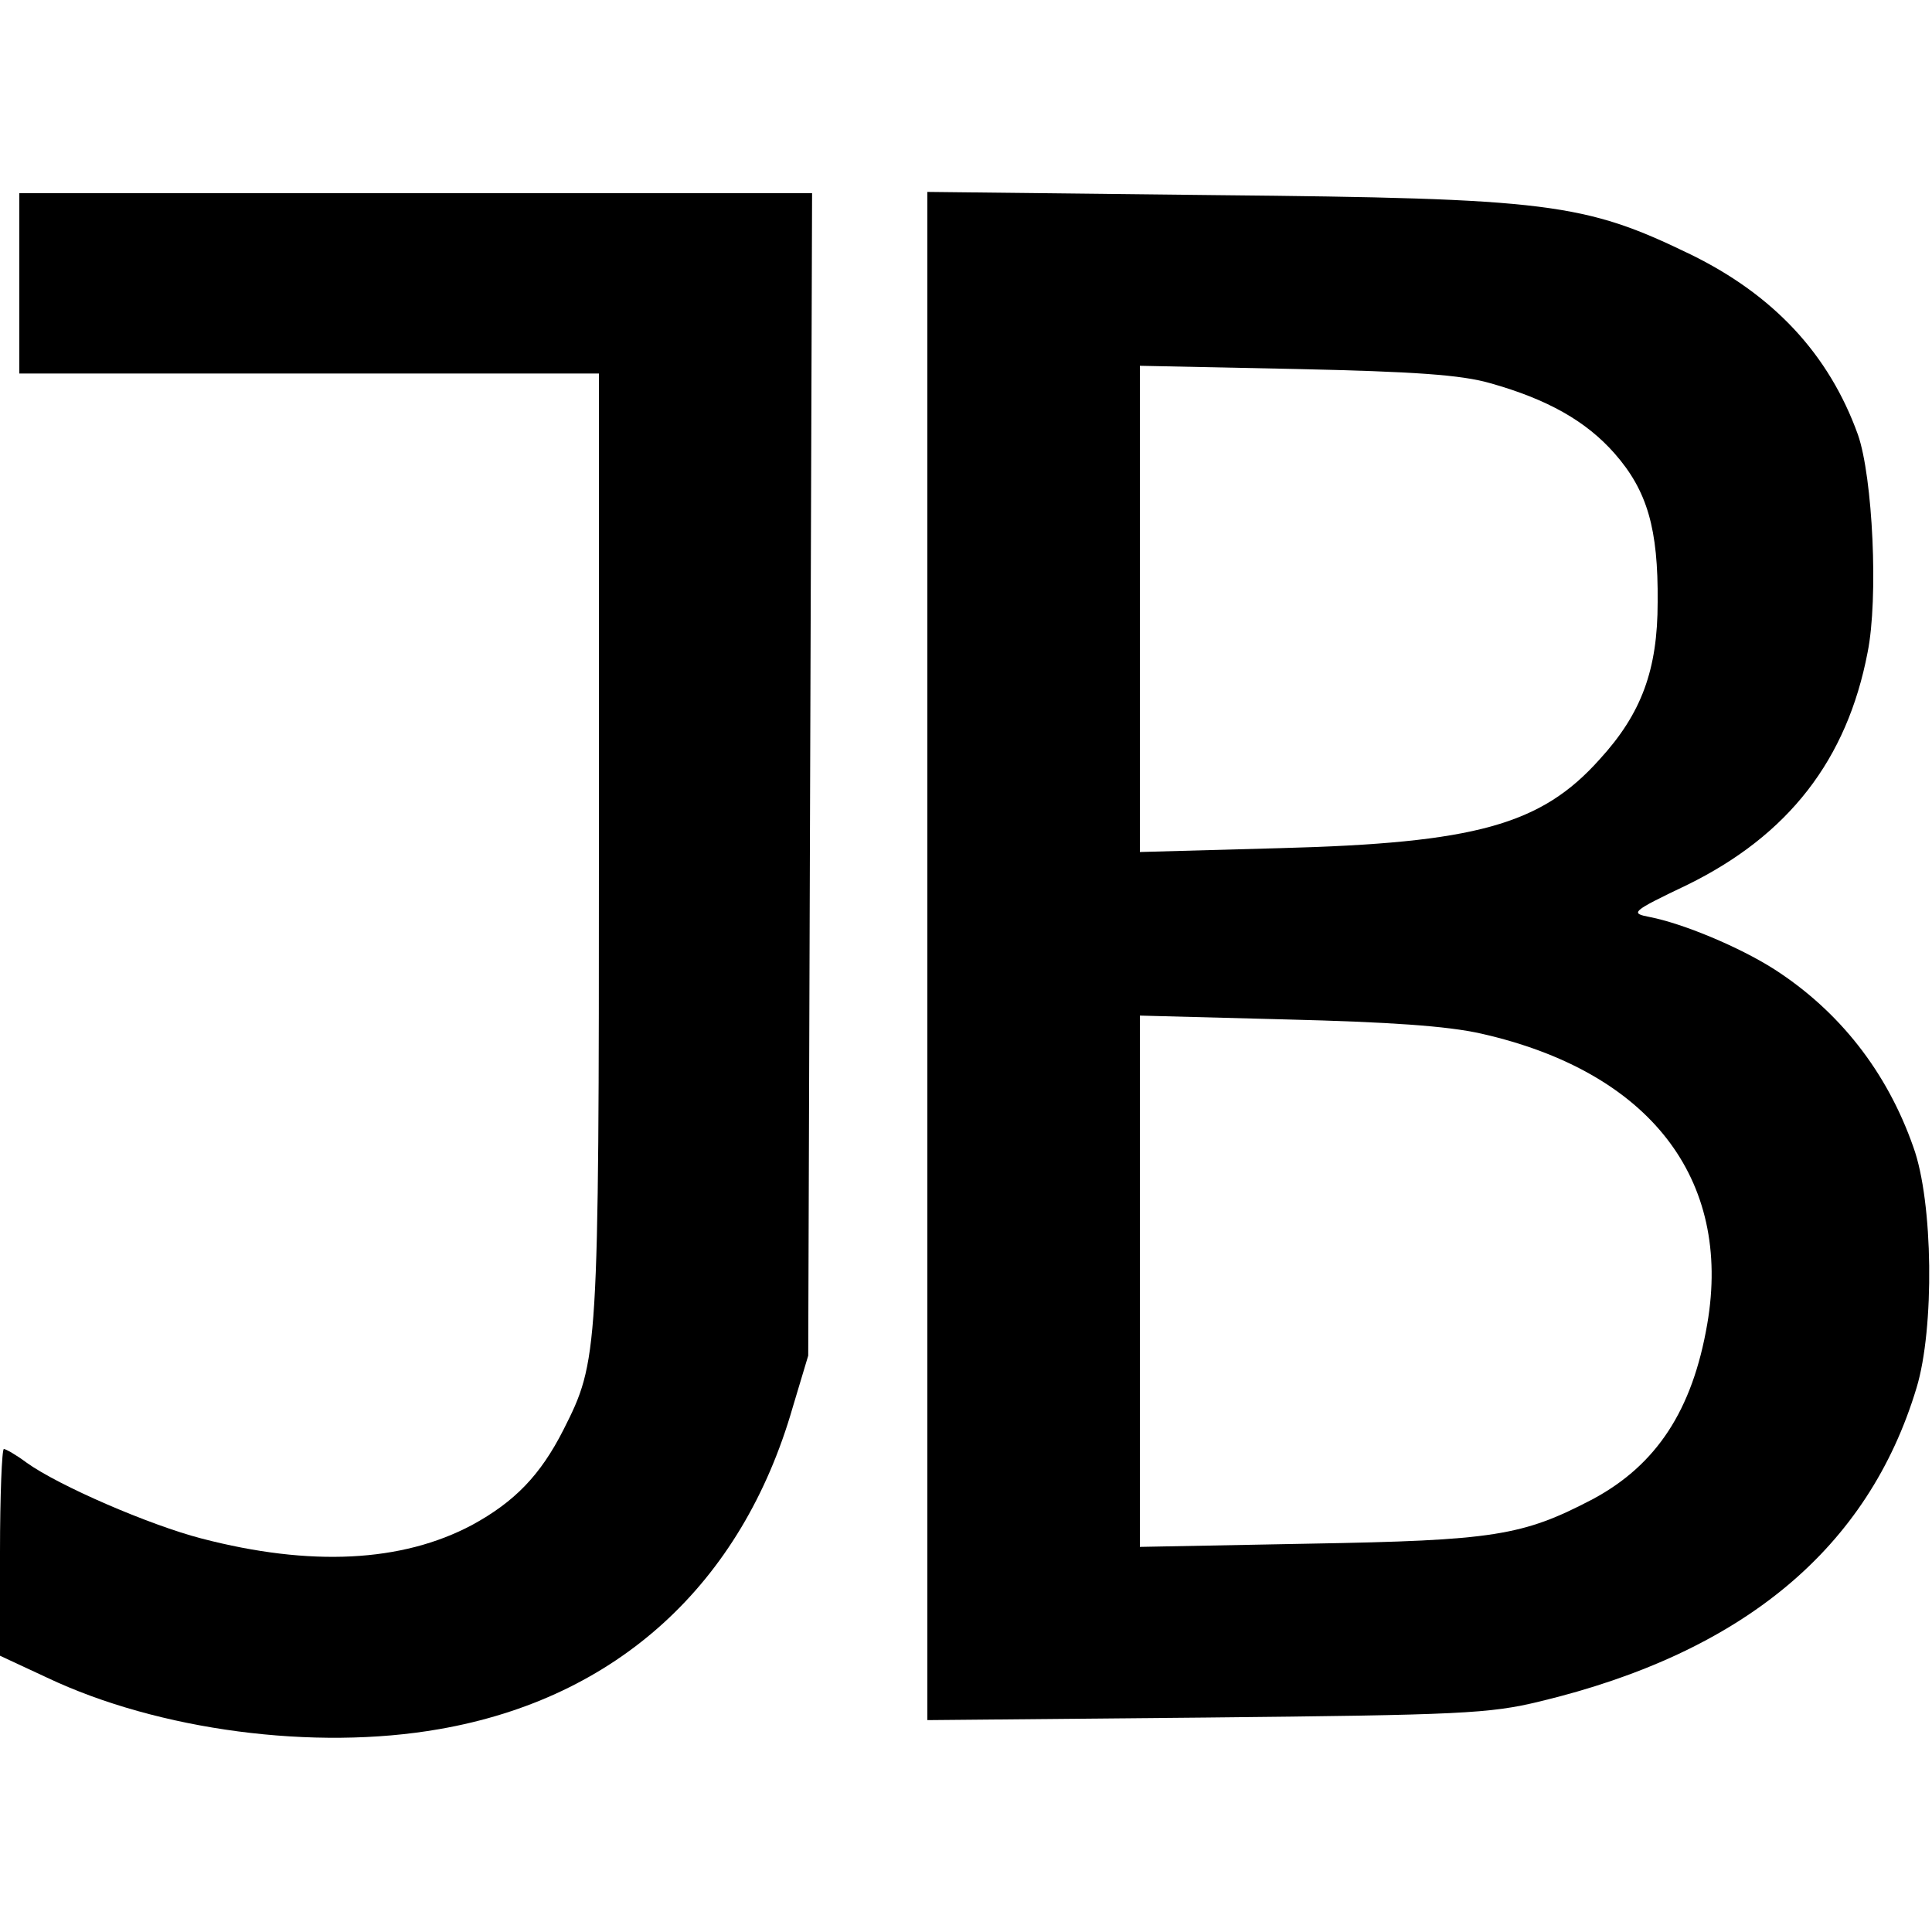 <?xml version="1.0" standalone="no"?>
<!DOCTYPE svg PUBLIC "-//W3C//DTD SVG 20010904//EN"
 "http://www.w3.org/TR/2001/REC-SVG-20010904/DTD/svg10.dtd">
<svg version="1.0" xmlns="http://www.w3.org/2000/svg"
 width="300pt" height="300pt" viewBox="0 0 300 300"
 preserveAspectRatio="xMidYMid meet">
<g transform="translate(0,300) scale(0.1,-0.1)"
fill="#000000" stroke="none">
<path d="M30 2560 l0 -140 450 0 450 0 0 -732 c0 -793 -1 -801 -55 -908 -36
-71 -76 -112 -142 -148 -109 -58 -251 -65 -420 -21 -81 21 -222 82 -272 118
-16 12 -32 21 -35 21 -3 0 -6 -72 -6 -160 l0 -161 73 -34 c173 -82 415 -114
609 -80 276 48 470 225 549 500 l24 80 3 903 3 902 -616 0 -615 0 0 -140z"/>
<path d="M1440 1515 l0 -1186 433 4 c394 4 440 6 518 25 316 76 510 238 585
487 28 92 26 289 -5 374 -41 117 -115 211 -216 276 -55 35 -142 71 -193 81
-31 6 -30 8 58 50 157 77 248 194 280 361 17 84 8 272 -15 338 -45 125 -131
217 -260 280 -165 80 -220 87 -737 92 l-448 5 0 -1187z m874 890 c89 -25 149
-59 193 -109 51 -58 68 -117 67 -231 0 -105 -25 -173 -90 -244 -91 -102 -193
-130 -496 -138 l-218 -6 0 378 0 377 243 -5 c183 -4 256 -9 301 -22z m-14
-1010 c261 -59 390 -225 351 -451 -23 -134 -79 -219 -178 -272 -109 -57 -153
-64 -440 -69 l-263 -5 0 413 0 412 228 -6 c159 -4 249 -10 302 -22z"/>
</g>
</svg>
